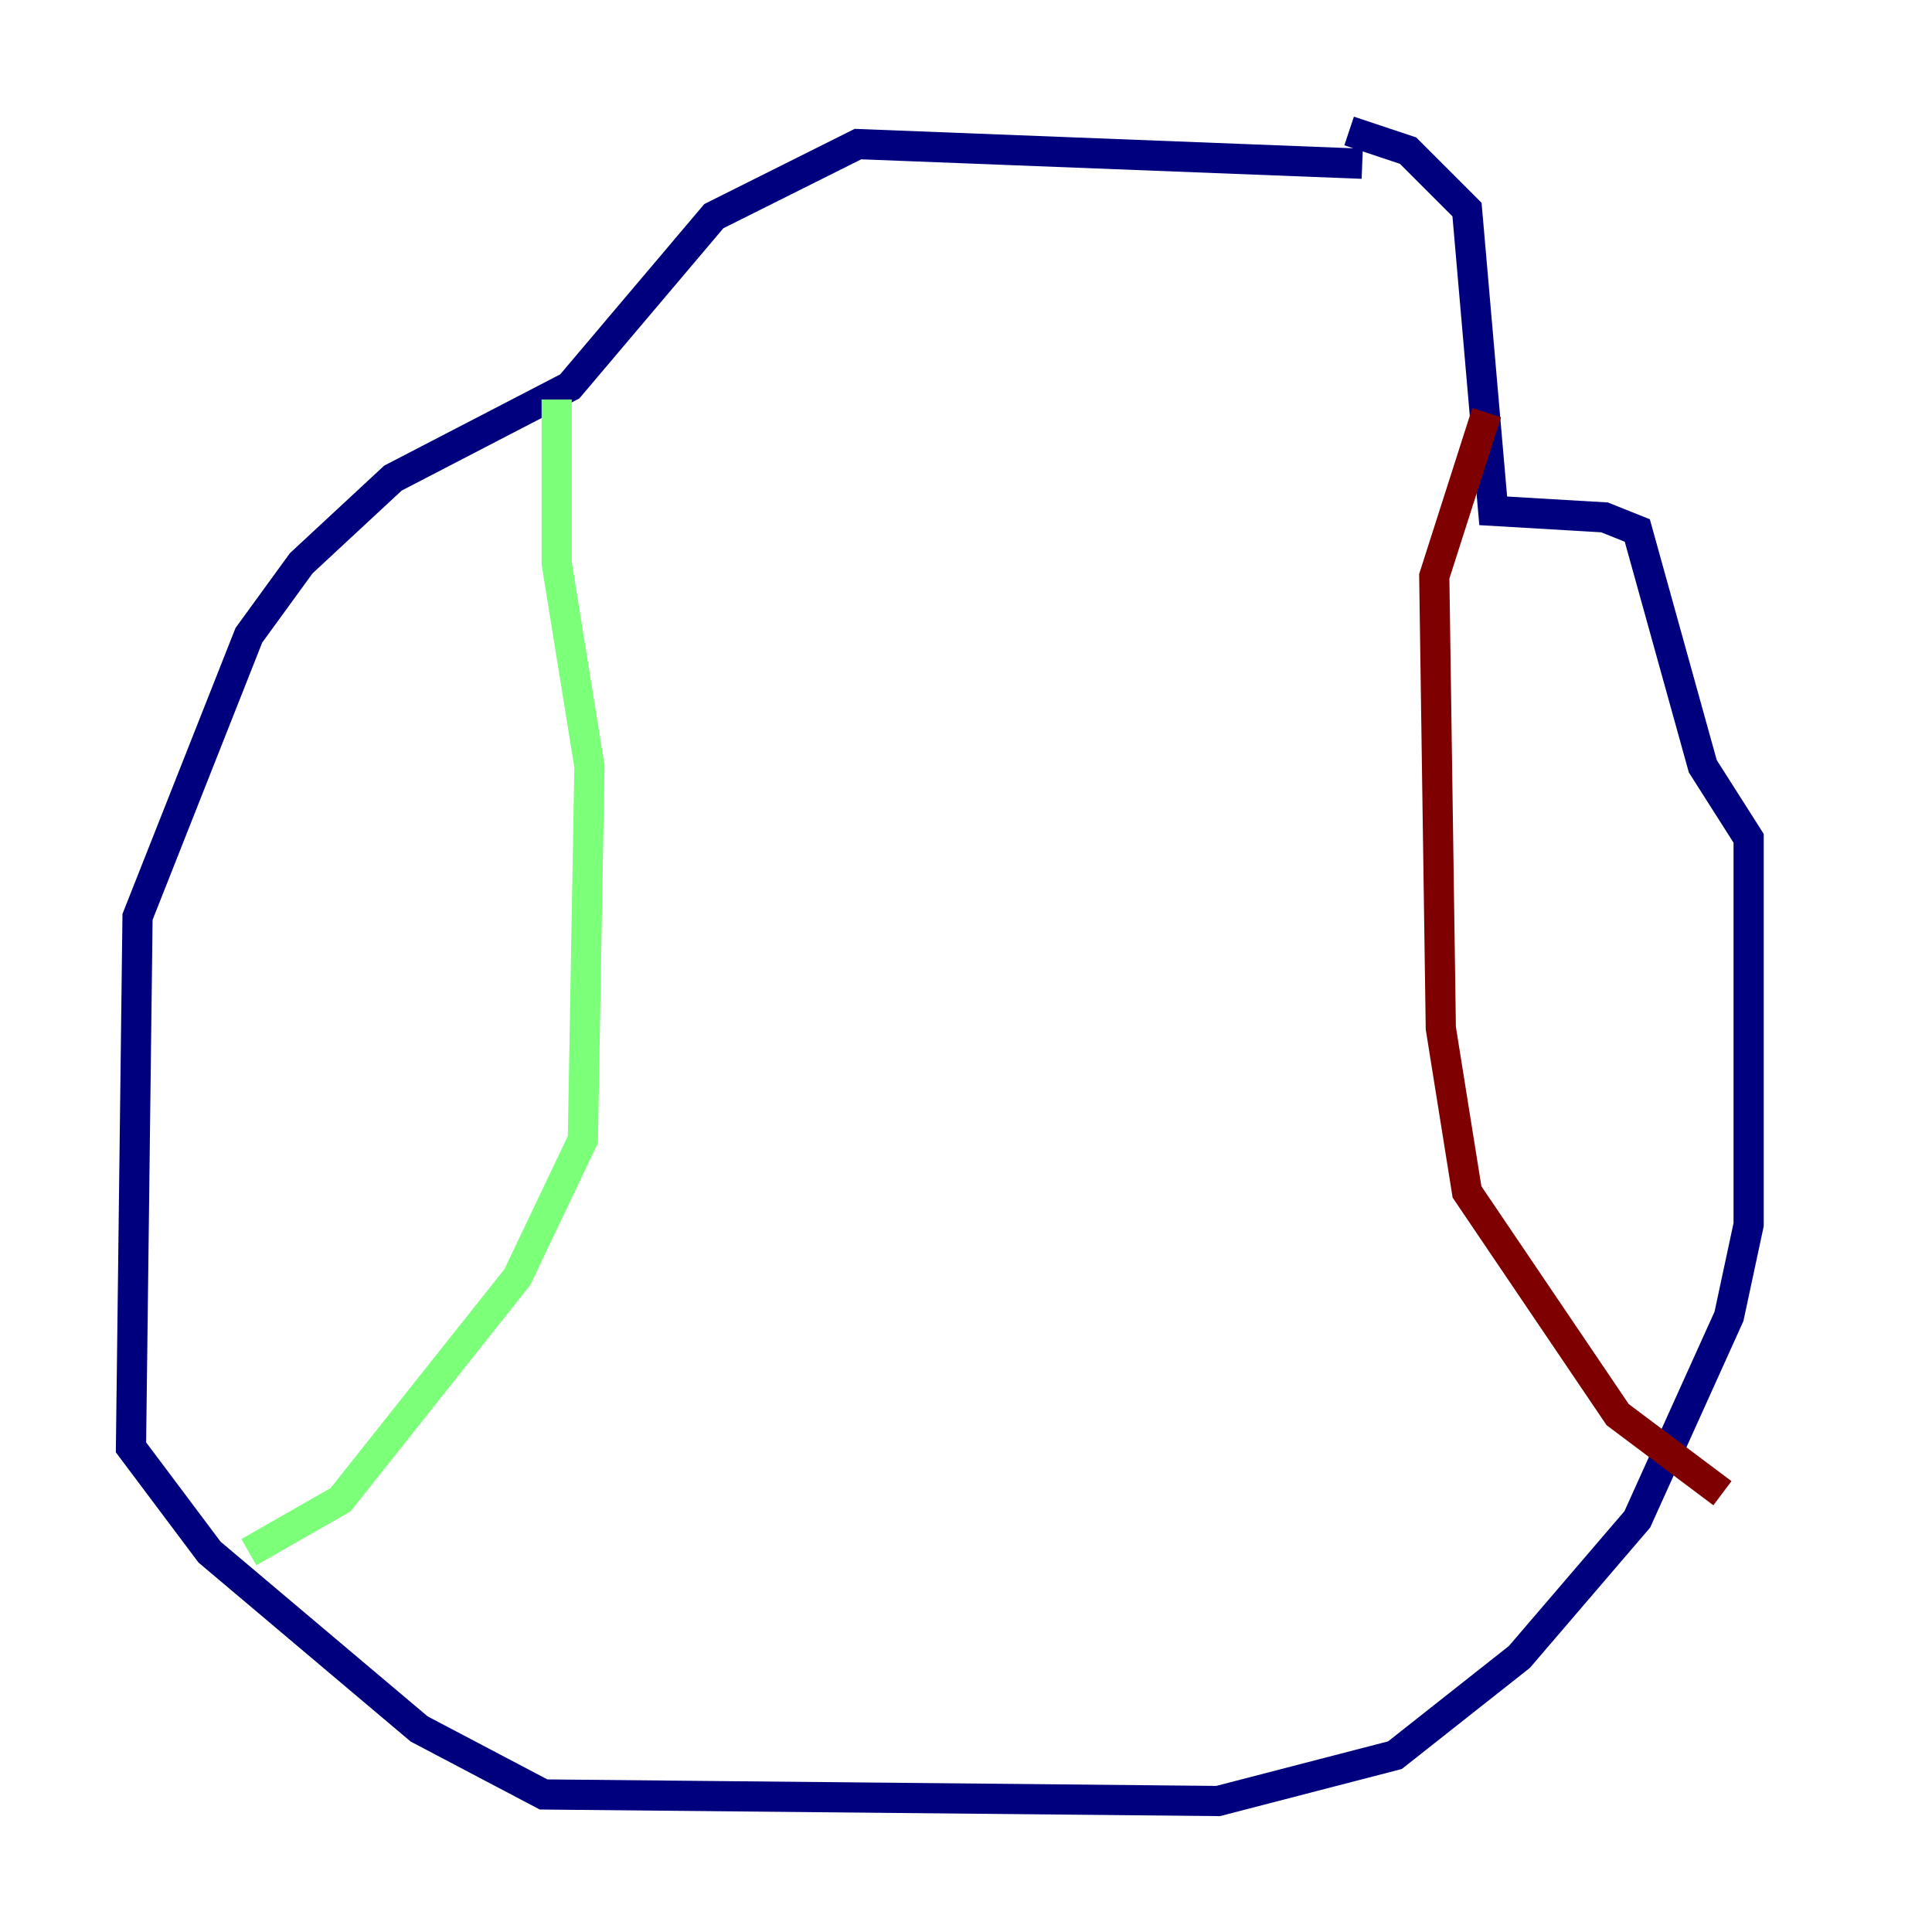 <?xml version="1.0" encoding="utf-8" ?>
<svg baseProfile="tiny" height="128" version="1.2" viewBox="0,0,128,128" width="128" xmlns="http://www.w3.org/2000/svg" xmlns:ev="http://www.w3.org/2001/xml-events" xmlns:xlink="http://www.w3.org/1999/xlink"><defs /><polyline fill="none" points="90.251,10.848 56.841,9.546 47.295,14.319 37.749,25.6 26.034,31.675 19.959,37.315 16.488,42.088 9.112,60.746 8.678,95.891 13.885,102.834 27.77,114.549 36.014,118.888 80.705,119.322 92.42,116.285 100.664,109.776 108.475,100.664 114.549,87.214 115.851,81.139 115.851,55.539 112.814,50.766 108.475,35.146 106.305,34.278 98.929,33.844 97.193,13.885 93.288,9.98 89.383,8.678" stroke="#00007f" stroke-width="2" /><polyline fill="none" points="36.881,26.468 36.881,37.315 39.051,50.766 38.617,75.498 34.278,84.61 22.563,99.363 16.488,102.834" stroke="#7cff79" stroke-width="2" /><polyline fill="none" points="98.495,27.336 95.024,38.183 95.458,68.122 97.193,78.969 107.173,93.722 114.115,98.929" stroke="#7f0000" stroke-width="2" /></svg>